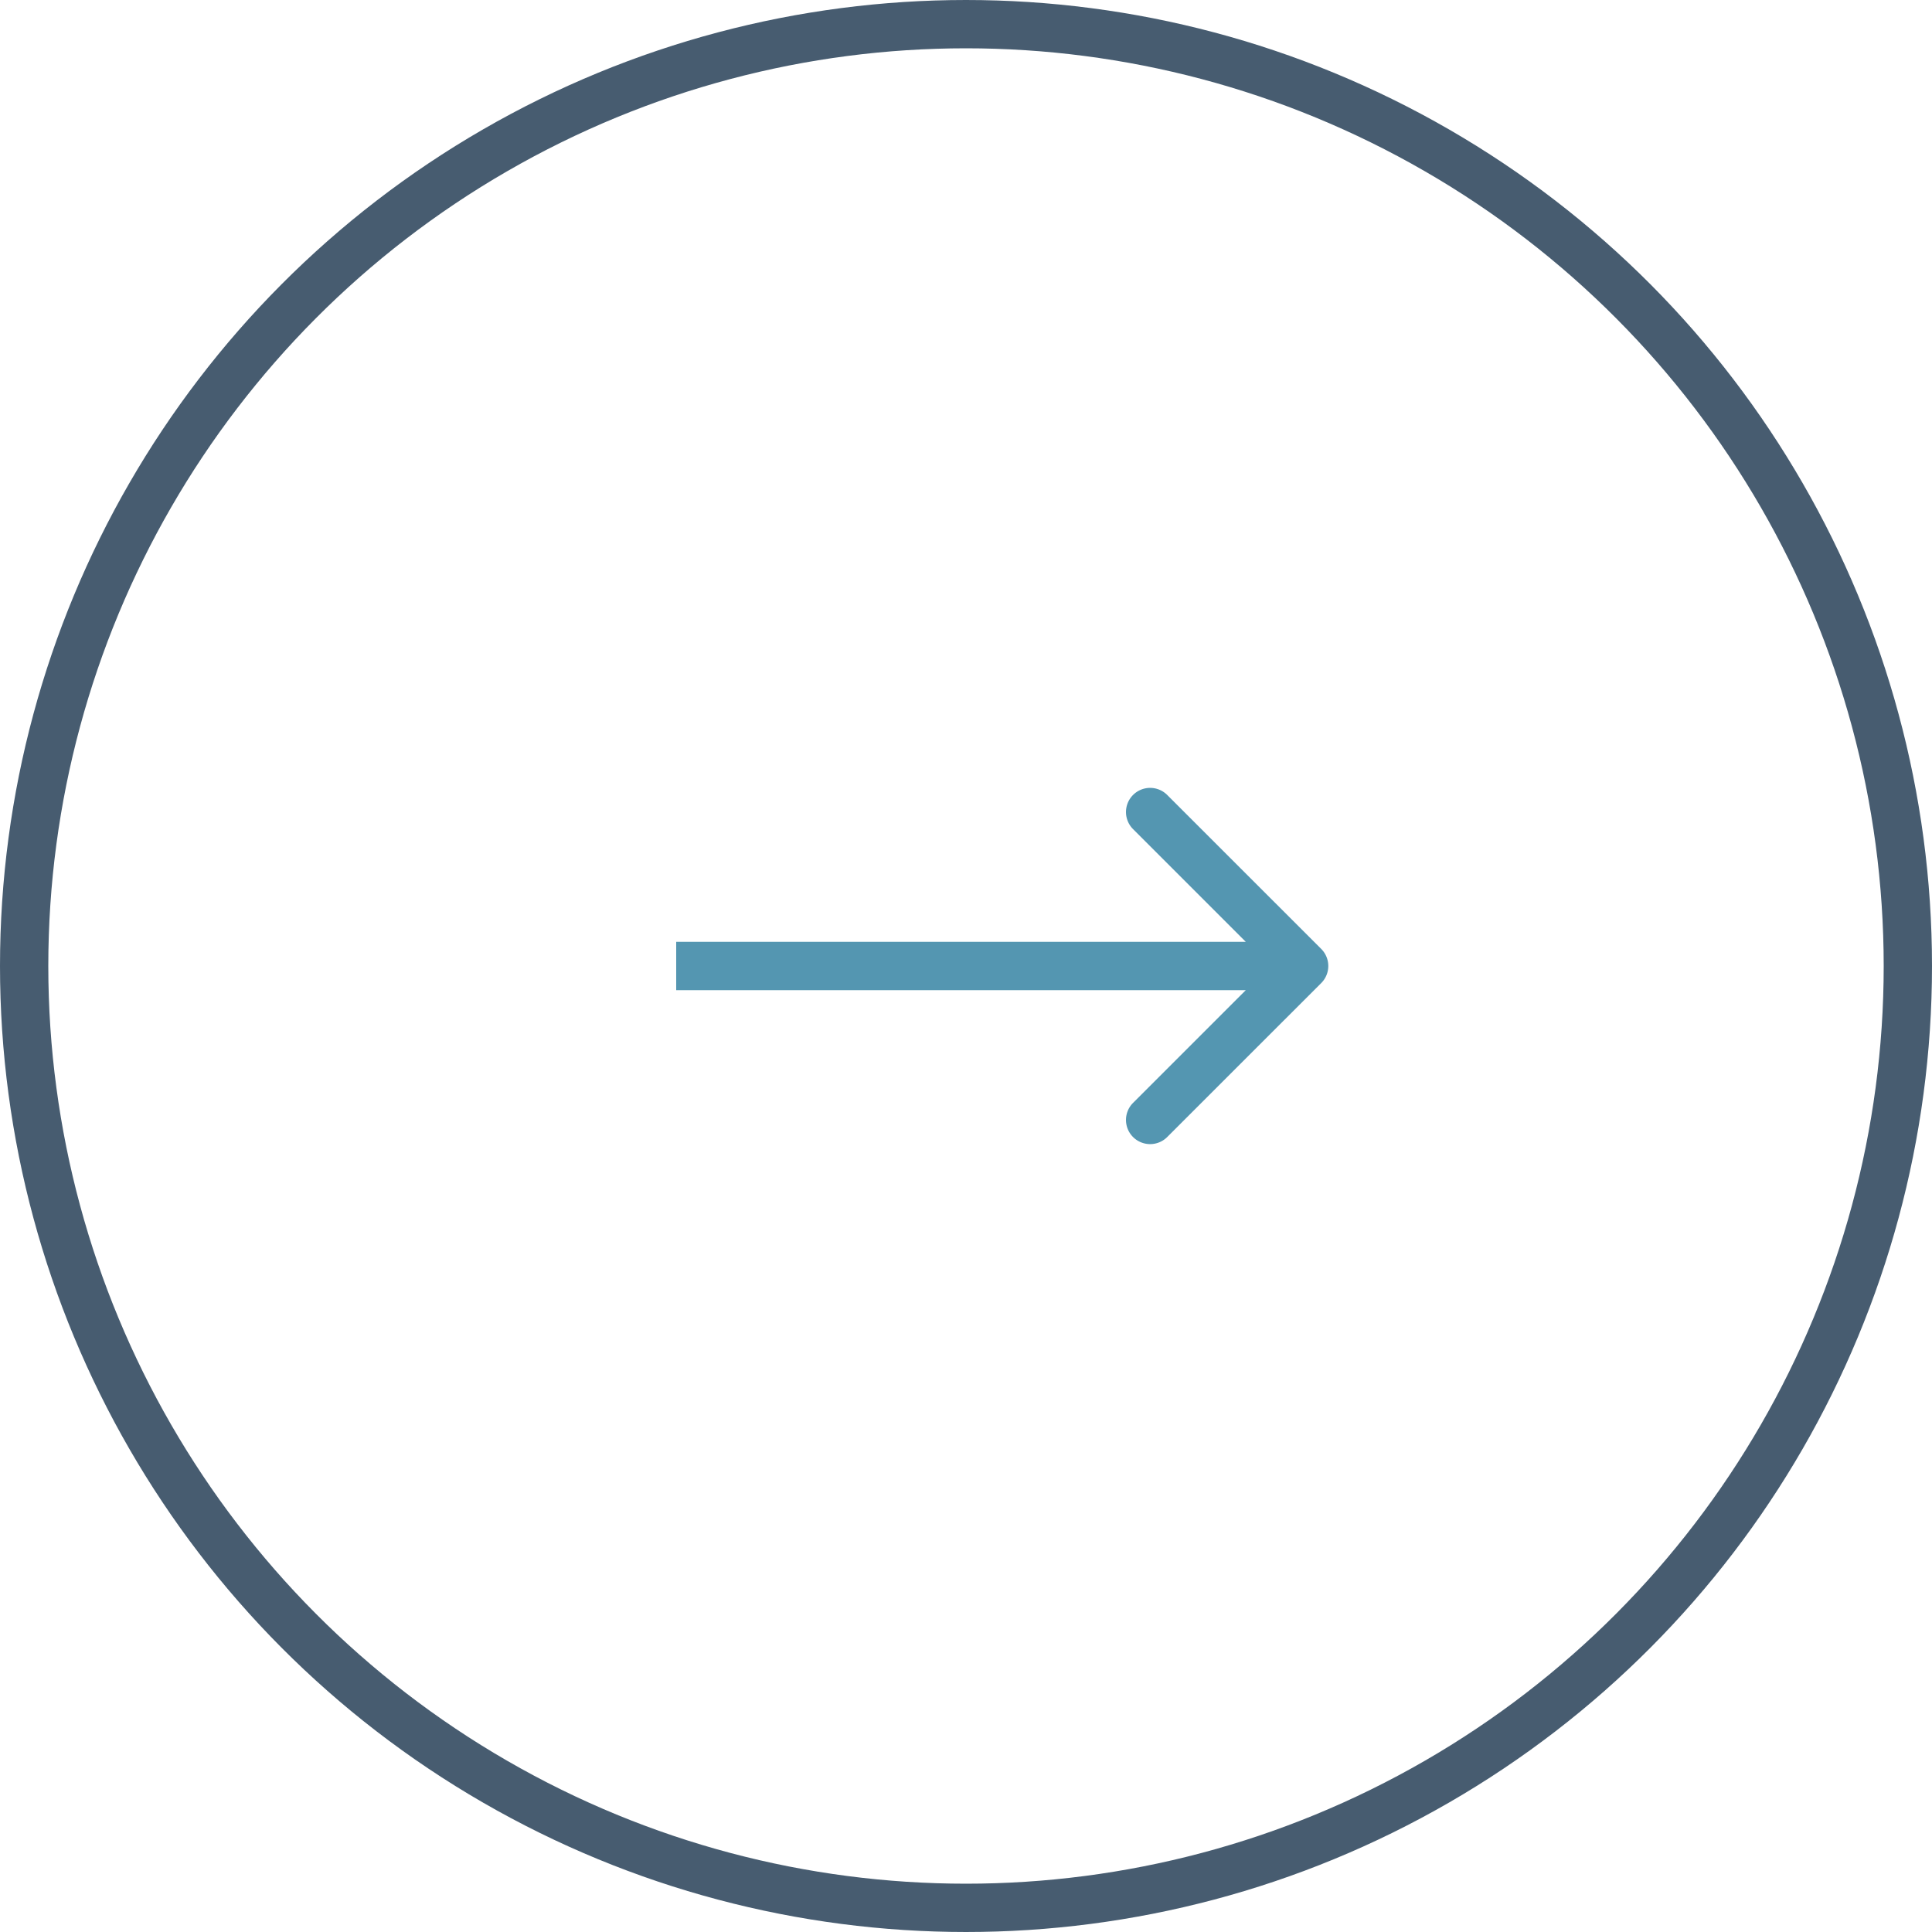 <svg width="40" height="40" fill="none" xmlns="http://www.w3.org/2000/svg"><circle cx="20" cy="20" r="19.5" stroke="#475C70"/><path d="M27.354 20.354a.5.5 0 000-.708l-3.182-3.181a.5.5 0 10-.707.707L26.293 20l-2.828 2.828a.5.5 0 10.707.707l3.182-3.181zM14 20.5h13v-1H14v1z" fill="#5496B1"/></svg>